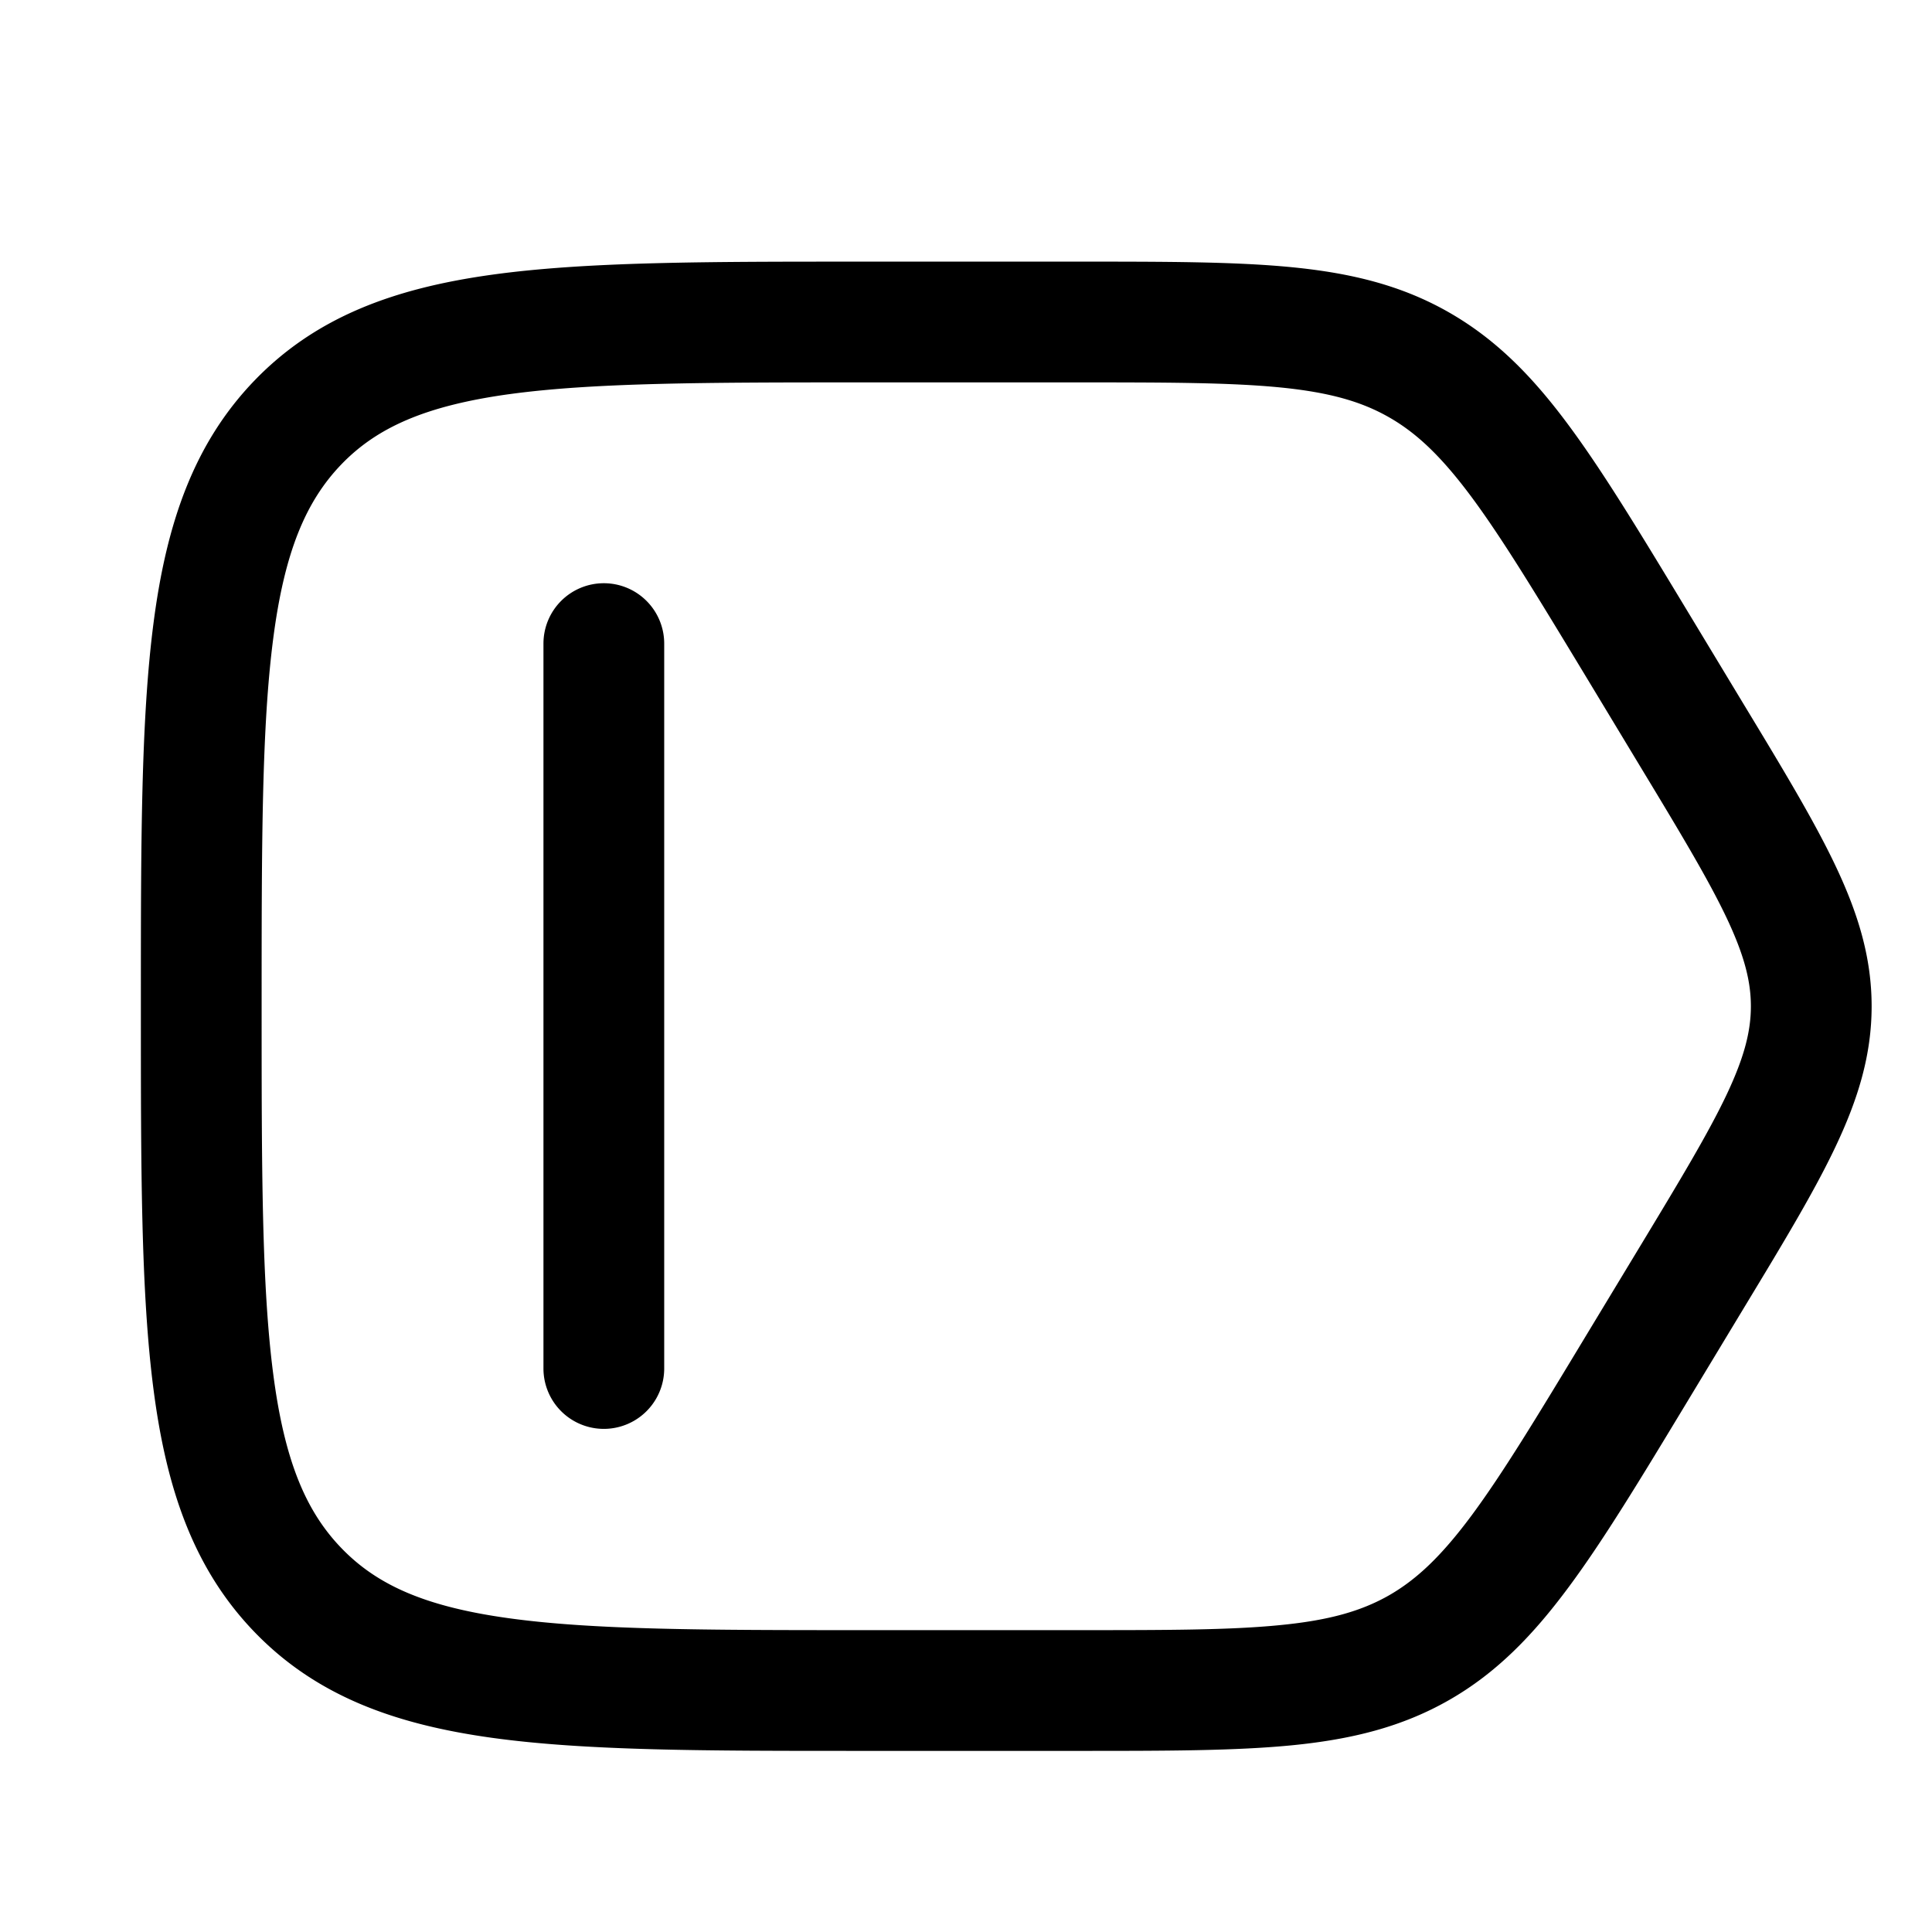 <svg xmlns="http://www.w3.org/2000/svg" xmlns:xlink="http://www.w3.org/1999/xlink" width="24" height="24" viewBox="0 0 24 24"><path fill="currentColor" fill-rule="evenodd" d="M10.663 3.25h2.733c1.081 0 1.948 0 2.658.07c.735.073 1.36.225 1.948.562c.587.336 1.04.8 1.486 1.403c.432.583.89 1.34 1.464 2.29l.72 1.192c.48.793.869 1.437 1.133 1.996c.276.584.445 1.13.445 1.737s-.169 1.153-.445 1.737c-.264.56-.653 1.203-1.133 1.996l-.72 1.192c-.574.95-1.032 1.707-1.465 2.29c-.446.602-.898 1.067-1.485 1.403s-1.213.489-1.948.562c-.71.07-1.576.07-2.658.07h-2.733c-1.889 0-3.385 0-4.556-.163c-1.207-.168-2.179-.521-2.942-1.31c-.76-.786-1.098-1.78-1.258-3.017c-.157-1.206-.157-2.748-.157-4.705v-.11c0-1.957 0-3.5.157-4.705c.16-1.236.498-2.23 1.258-3.017c.763-.789 1.735-1.142 2.942-1.31c1.171-.163 2.667-.163 4.556-.163m-4.35 1.648c-1.03.144-1.63.413-2.07.868c-.444.46-.709 1.089-.849 2.167c-.143 1.098-.144 2.543-.144 4.567s.001 3.469.144 4.567c.14 1.078.405 1.708.85 2.167c.44.455 1.038.724 2.07.867c1.056.147 2.447.149 4.407.149h2.637c1.128 0 1.92 0 2.548-.063c.611-.06 1.008-.175 1.35-.37c.343-.197.65-.487 1.027-.995c.385-.52.807-1.216 1.404-2.205l.681-1.126c.505-.835.853-1.413 1.082-1.896c.22-.466.3-.787.3-1.095s-.08-.629-.3-1.095c-.229-.483-.577-1.061-1.082-1.896l-.68-1.126c-.598-.988-1.02-1.685-1.405-2.205c-.377-.508-.684-.798-1.027-.994s-.739-.31-1.35-.371c-.628-.062-1.42-.063-2.548-.063h-2.637c-1.96 0-3.351.002-4.407.148m1.187 2.347a.75.75 0 0 1 .75.75V17a.75.75 0 0 1-1.5 0V7.995a.75.75 0 0 1 .75-.75" clip-rule="evenodd"/></svg>